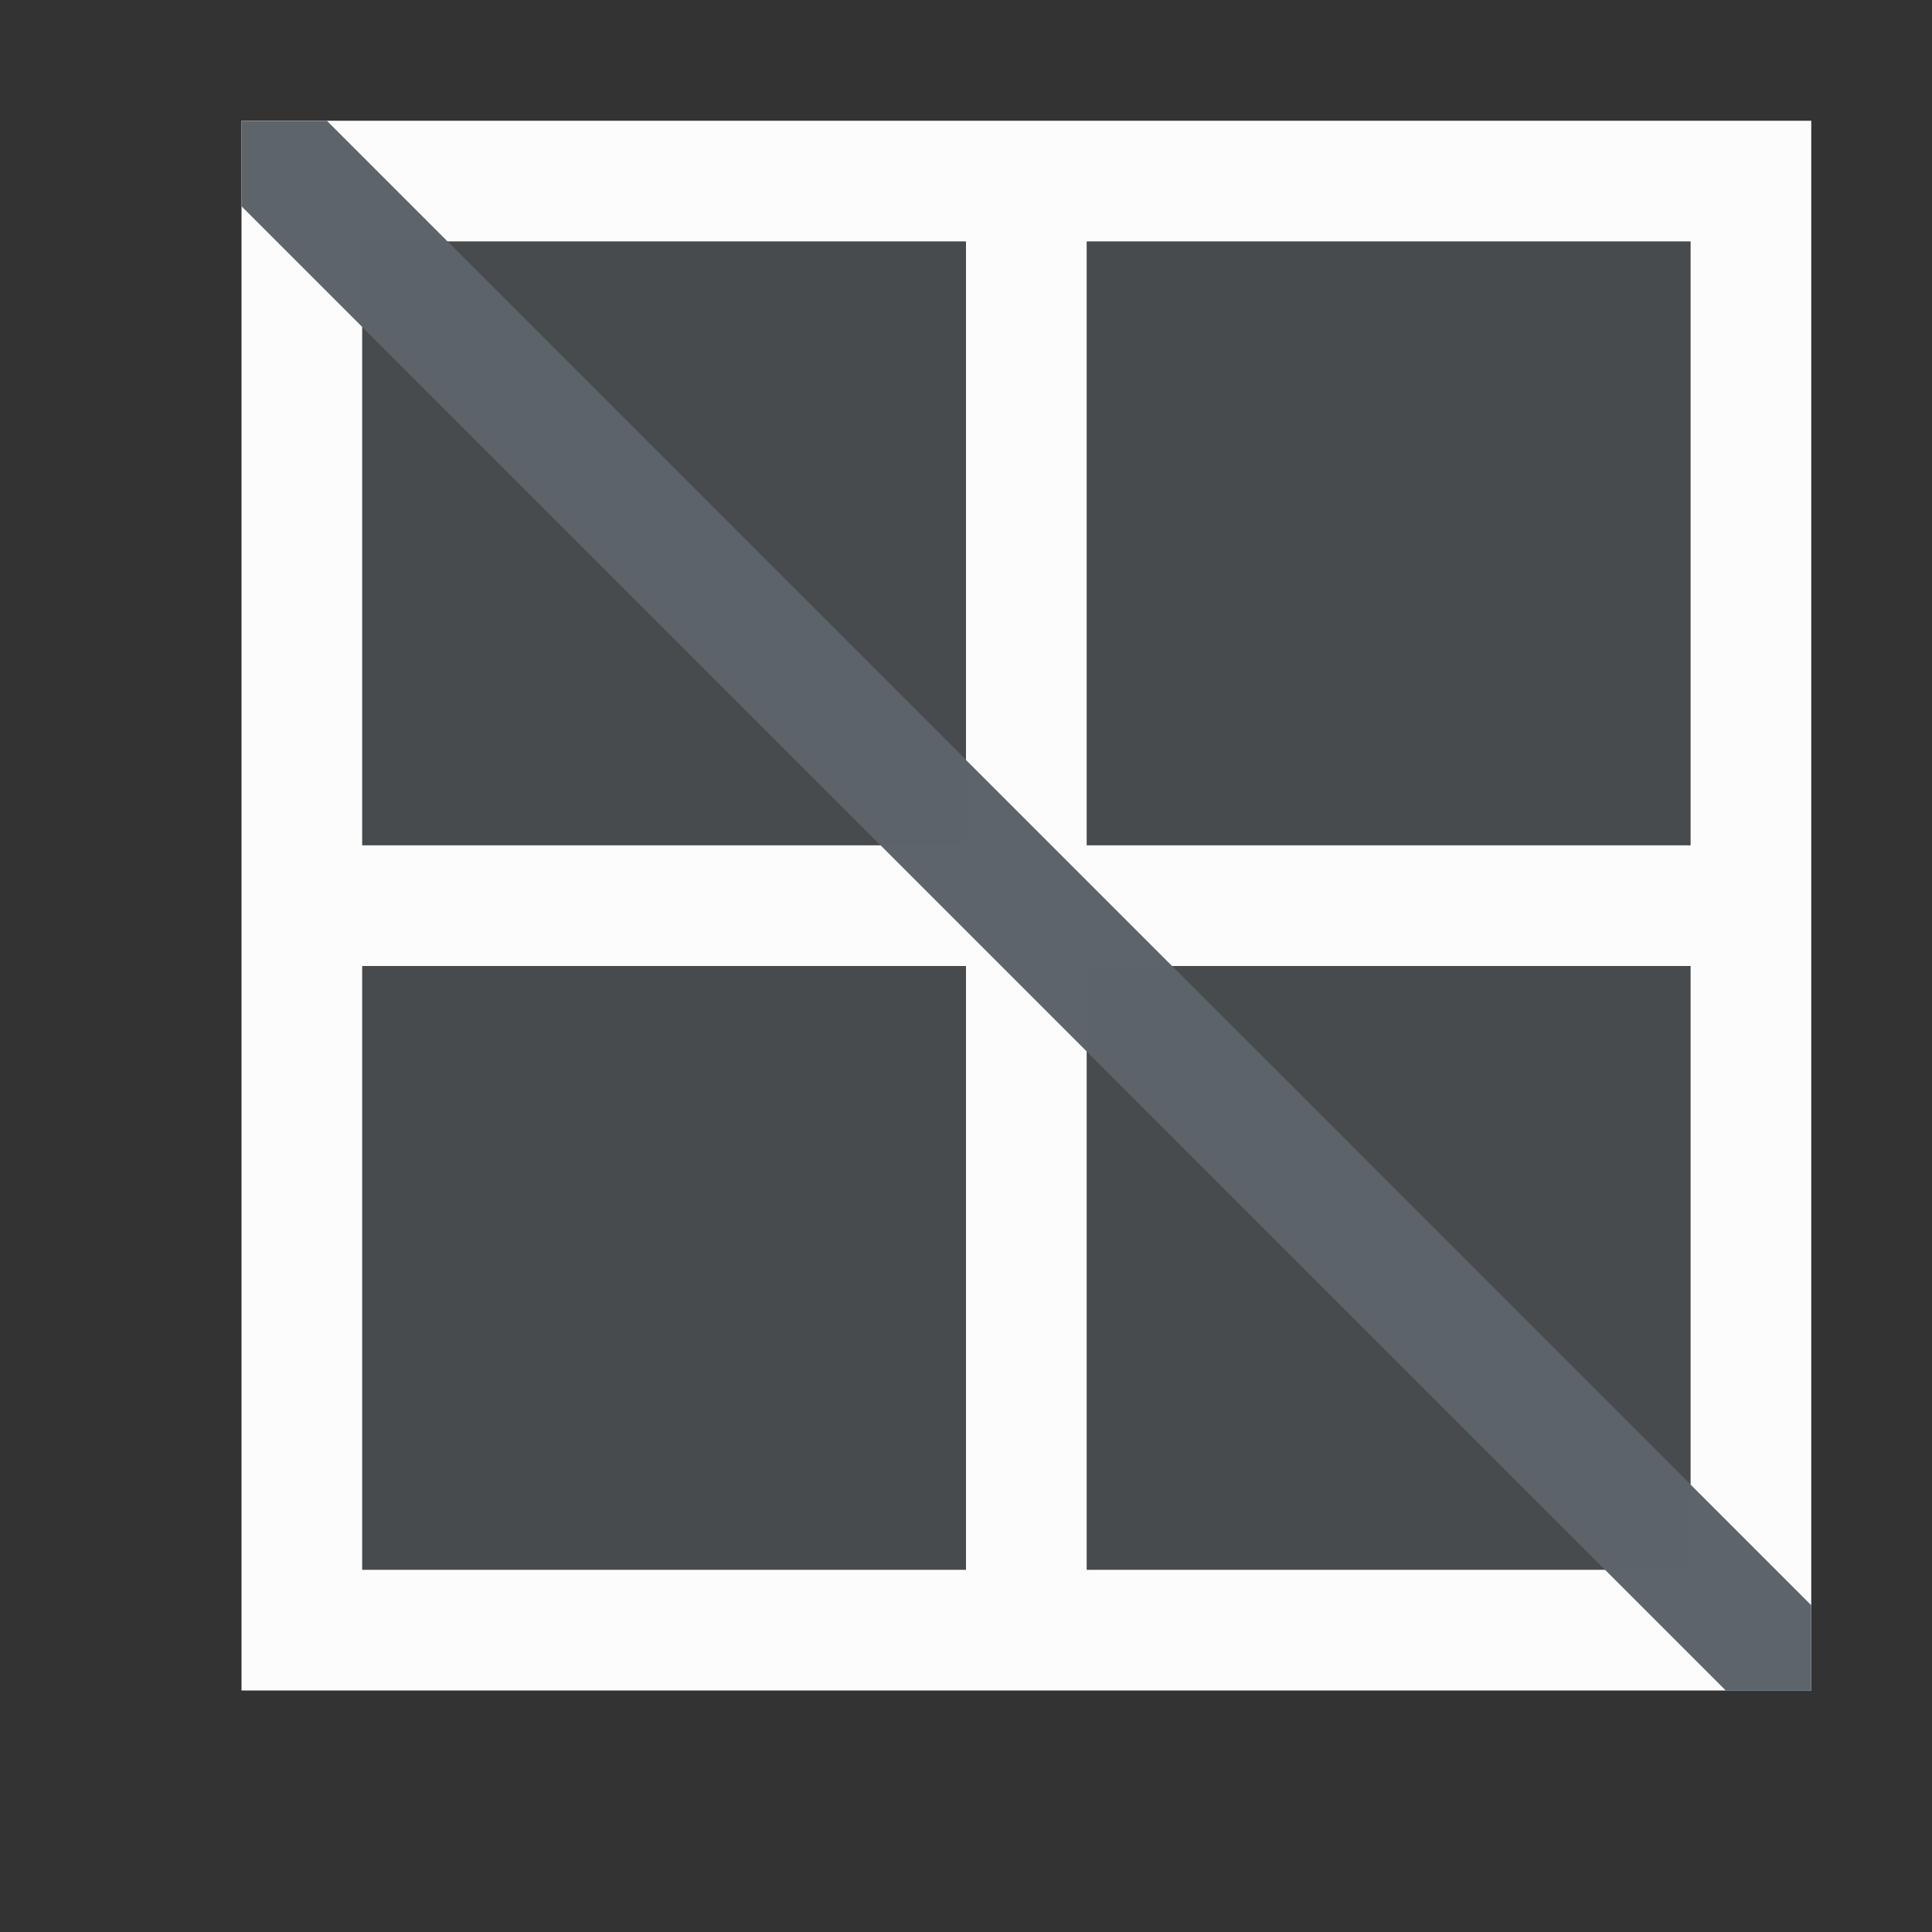<svg xmlns="http://www.w3.org/2000/svg" viewBox="0 0 16 16"><rect x="0" y="0" width="16" height="16" fill="#333333" stroke="none"/><defs id="defs3051"><style type="text/css" id="current-color-scheme">.ColorScheme-Text{color:#5d656b}</style></defs><g id="g6"><path d="M436.714 532.79v13h-13v-13h13zm-1 1h-5v5h5v-5zm-6 0h-5v5h5v-5zm6 6h-5v5h5v-5zm-6 0h-5v5h5v-5z" fill="currentColor" color="#fcfcfc" transform="matrix(-1 0 0 1 438.714 -531.79)"/><path d="M436.007 532.79l-12.293 12.294v.707h.707l12.293-12.293v-.707h-.707z" class="ColorScheme-Text" fill="currentColor" transform="matrix(-1 0 0 1 438.714 -531.79)"/><path d="M435.714 533.79v5h-5v-5h5zm-6 0v5h-5v-5h5zm6 6v5h-5v-5h5zm-6 0v5h-5v-5h5z" class="ColorScheme-Text" fill="currentColor" fill-opacity=".5" transform="matrix(-1 0 0 1 438.714 -531.79)"/></g></svg>